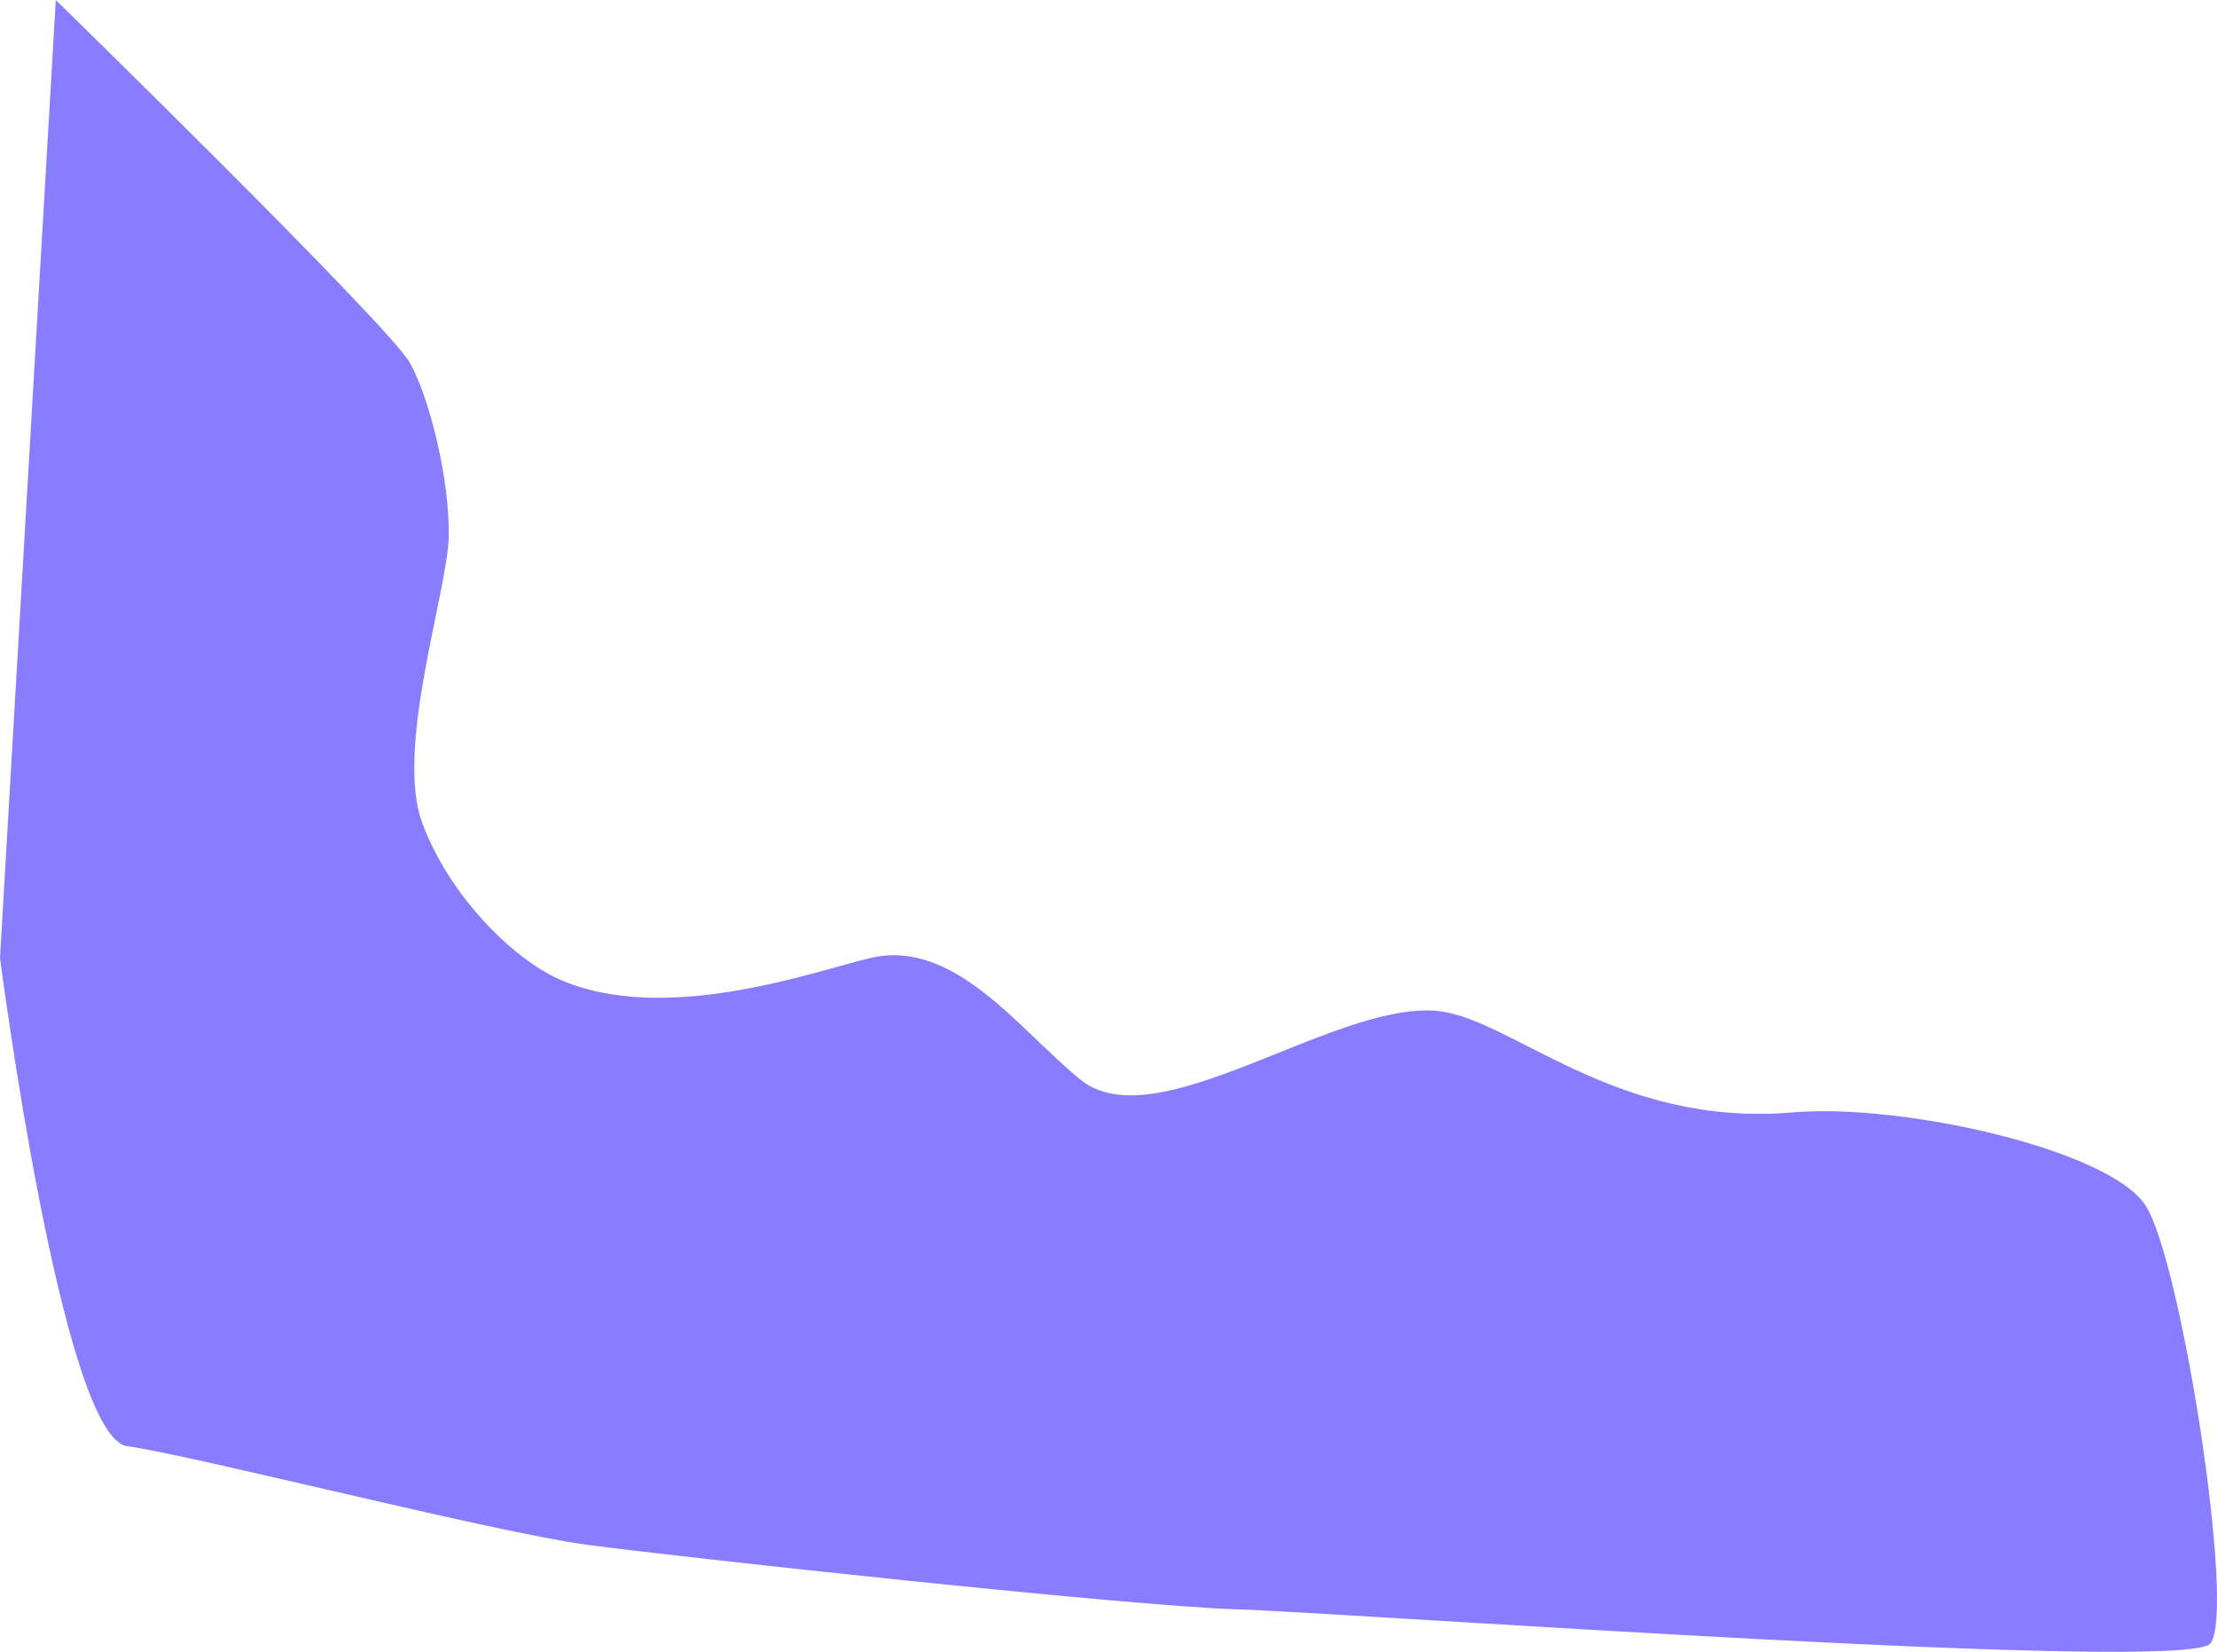 <svg xmlns="http://www.w3.org/2000/svg" width="1498.869" height="1116.834" viewBox="0 0 1498.869 1116.834">
  <defs>
    <style>
      .cls-1 {
        fill: #877dfe;
        fill-rule: evenodd;
      }
    </style>
  </defs>
  <path id="Path_95" data-name="Path 95" class="cls-1" d="M-155.679,264.339S69.937,484.717,83.762,509.7,110.715,589.99,110,626.976,73.493,770.153,91.971,820.385s61.816,92.1,91.959,105.725c72.009,32.54,175.625-5.915,211.517-14.129,56.661-12.966,99.934,48.362,141.5,82.232,51.127,41.657,170.414-52.113,240.582-46.424,49.957,4.05,120.252,79.041,241.058,68.681,74.27-6.37,214.625,25.208,238.775,63.2s61.093,275.786,43.523,295.956-584.935-20.962-658.646-23.212-374.3-35.063-438.131-43.523-267.291-60.745-311.455-66.735S-193.4,911.981-193.4,911.981Z" transform="translate(193.398 -264.339)"/>
</svg>
